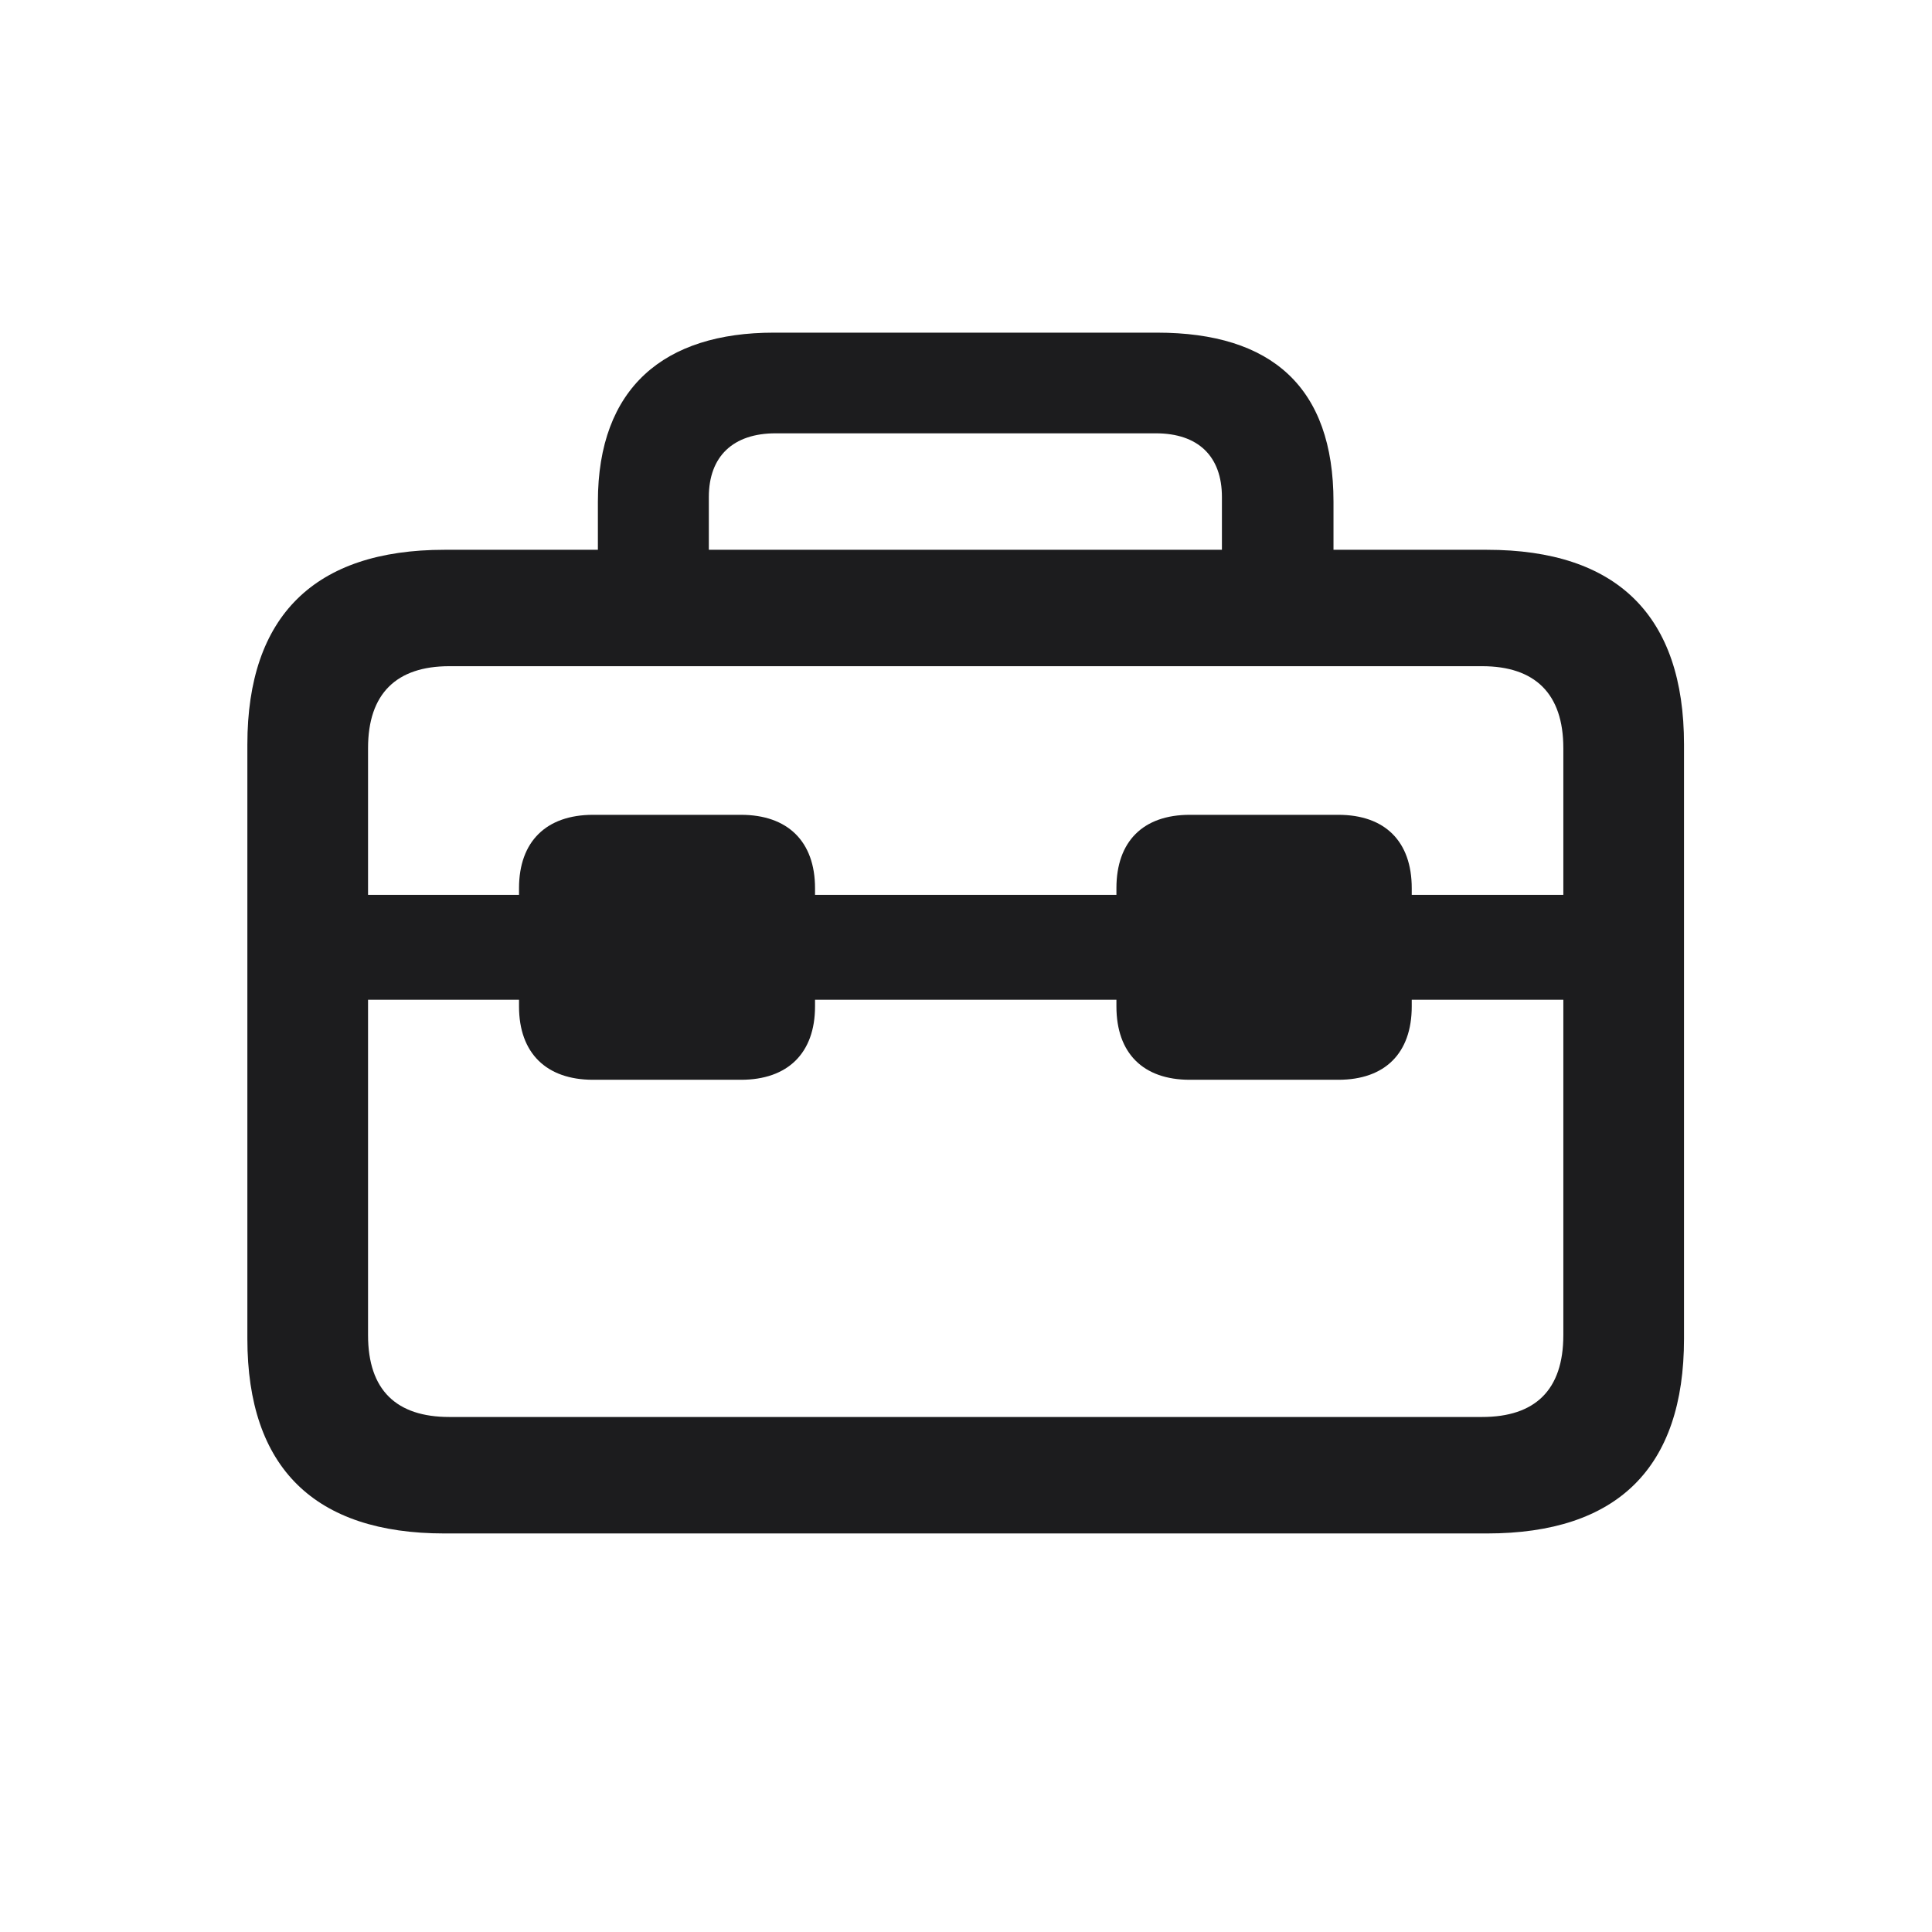 <svg width="28" height="28" viewBox="0 0 28 28" fill="none" xmlns="http://www.w3.org/2000/svg">
<path d="M6.441 22.224H21.55C23.439 22.224 24.406 21.274 24.406 19.402V10.789C24.406 8.926 23.439 7.968 21.55 7.968H19.326V7.273C19.326 5.612 18.43 4.821 16.769 4.821H11.214C9.632 4.821 8.665 5.612 8.665 7.273V7.968H6.441C4.561 7.968 3.585 8.926 3.585 10.789V19.402C3.585 21.274 4.561 22.224 6.441 22.224ZM10.273 7.203C10.273 6.614 10.625 6.28 11.24 6.28H16.751C17.366 6.28 17.709 6.614 17.709 7.203V7.968H10.273V7.203ZM20.46 12.872C20.46 12.195 20.073 11.809 19.396 11.809H17.243C16.566 11.809 16.18 12.195 16.18 12.872V12.969H11.812V12.872C11.812 12.195 11.416 11.809 10.739 11.809H8.595C7.918 11.809 7.522 12.195 7.522 12.872V12.969H5.334V10.842C5.334 10.051 5.747 9.655 6.512 9.655H21.48C22.244 9.655 22.657 10.051 22.657 10.842V12.969H20.46V12.872ZM6.512 20.536C5.747 20.536 5.334 20.149 5.334 19.35V14.489H7.522V14.586C7.522 15.263 7.918 15.649 8.595 15.649H10.739C11.416 15.649 11.812 15.263 11.812 14.586V14.489H16.18V14.586C16.18 15.263 16.566 15.649 17.243 15.649H19.396C20.073 15.649 20.46 15.263 20.46 14.586V14.489H22.657V19.35C22.657 20.149 22.244 20.536 21.48 20.536H6.512Z" fill="#1C1C1E"/>
</svg>
